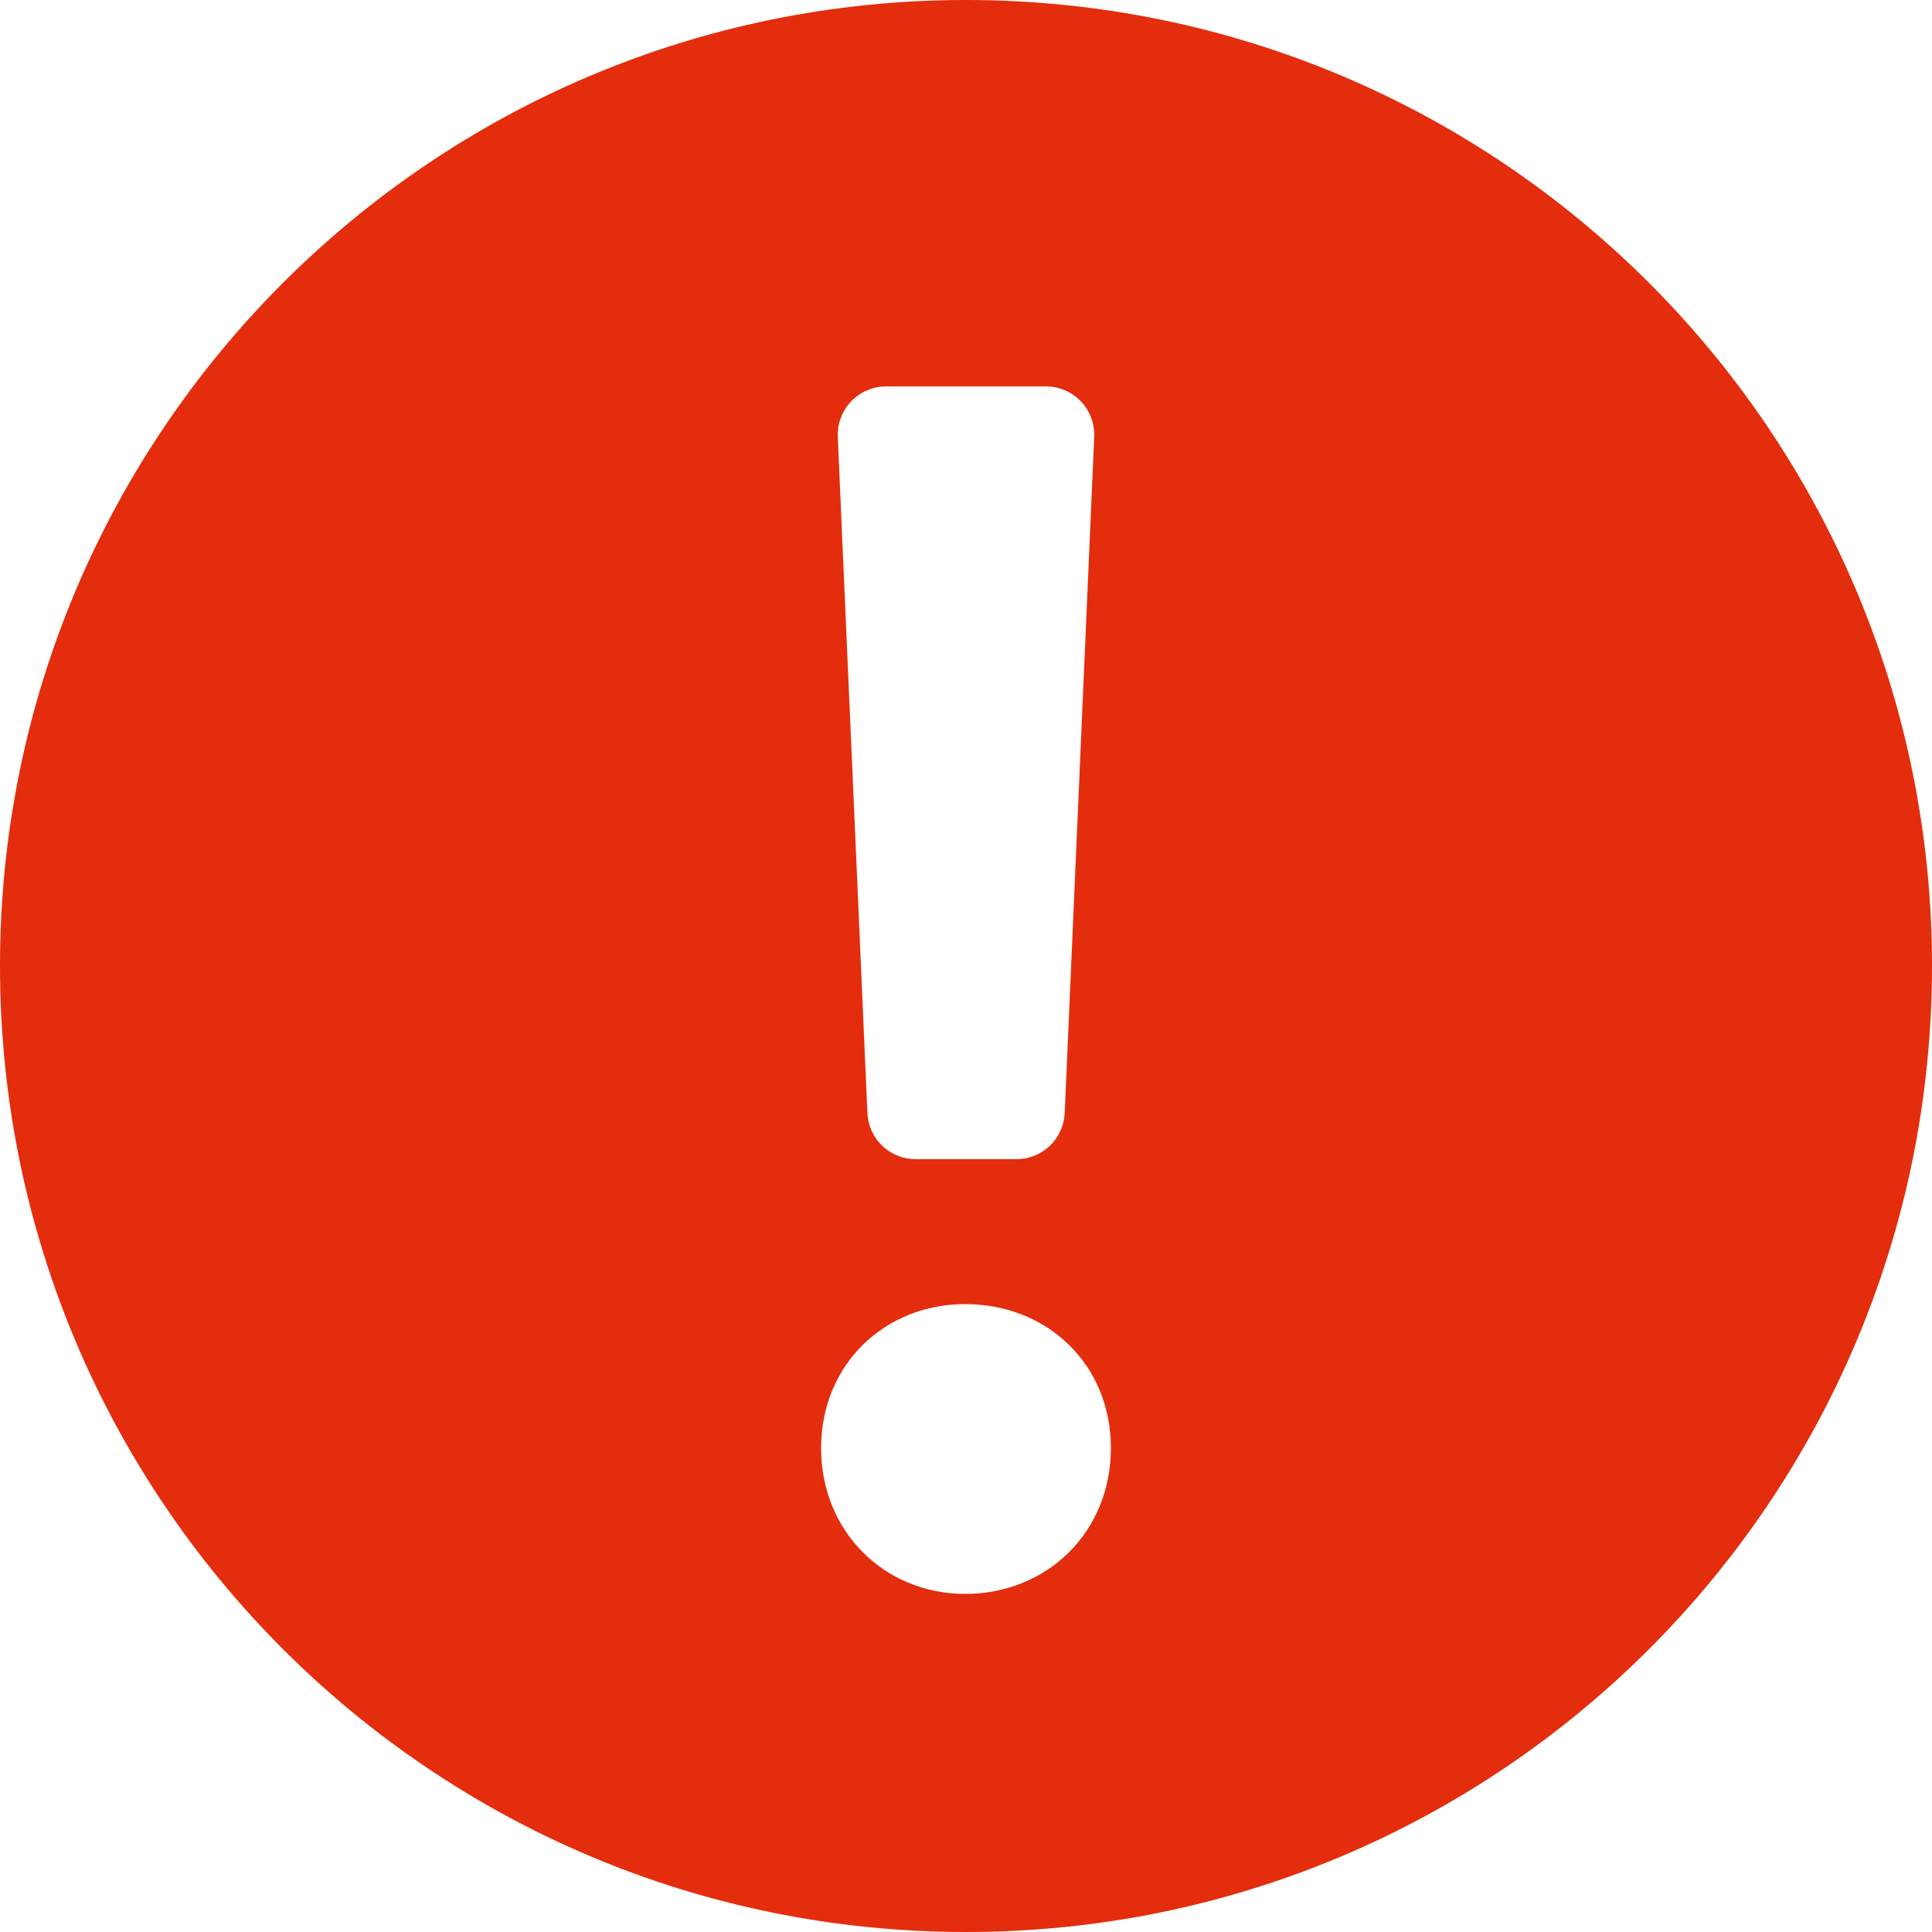 <svg width="30" height="30" viewBox="0 0 30 30" fill="none" xmlns="http://www.w3.org/2000/svg">
    <path fill-rule="evenodd" clip-rule="evenodd" d="M15 30C23.285 30 30 23.285 30 15C30 6.715 23.285 0 15 0C6.715 0 0 6.715 0 15C0 23.285 6.715 30 15 30ZM12.75 22.486C12.75 21.186 13.739 20.25 14.986 20.25C16.262 20.25 17.25 21.186 17.25 22.486C17.25 23.787 16.262 24.75 14.986 24.75C13.739 24.75 12.75 23.787 12.75 22.486ZM13.758 6C13.657 6 13.557 6.021 13.464 6.061C13.371 6.1 13.287 6.159 13.217 6.232C13.147 6.305 13.092 6.391 13.057 6.486C13.021 6.581 13.005 6.682 13.009 6.783L13.469 17.283C13.477 17.476 13.56 17.659 13.7 17.792C13.839 17.926 14.025 18 14.219 18H15.783C15.976 18 16.162 17.926 16.302 17.792C16.442 17.659 16.524 17.476 16.533 17.283L16.991 6.783C16.995 6.682 16.979 6.581 16.943 6.486C16.907 6.391 16.853 6.304 16.783 6.231C16.713 6.158 16.629 6.1 16.535 6.06C16.442 6.02 16.342 6 16.241 6H13.758Z" fill="#E32D0D"/>
</svg>
